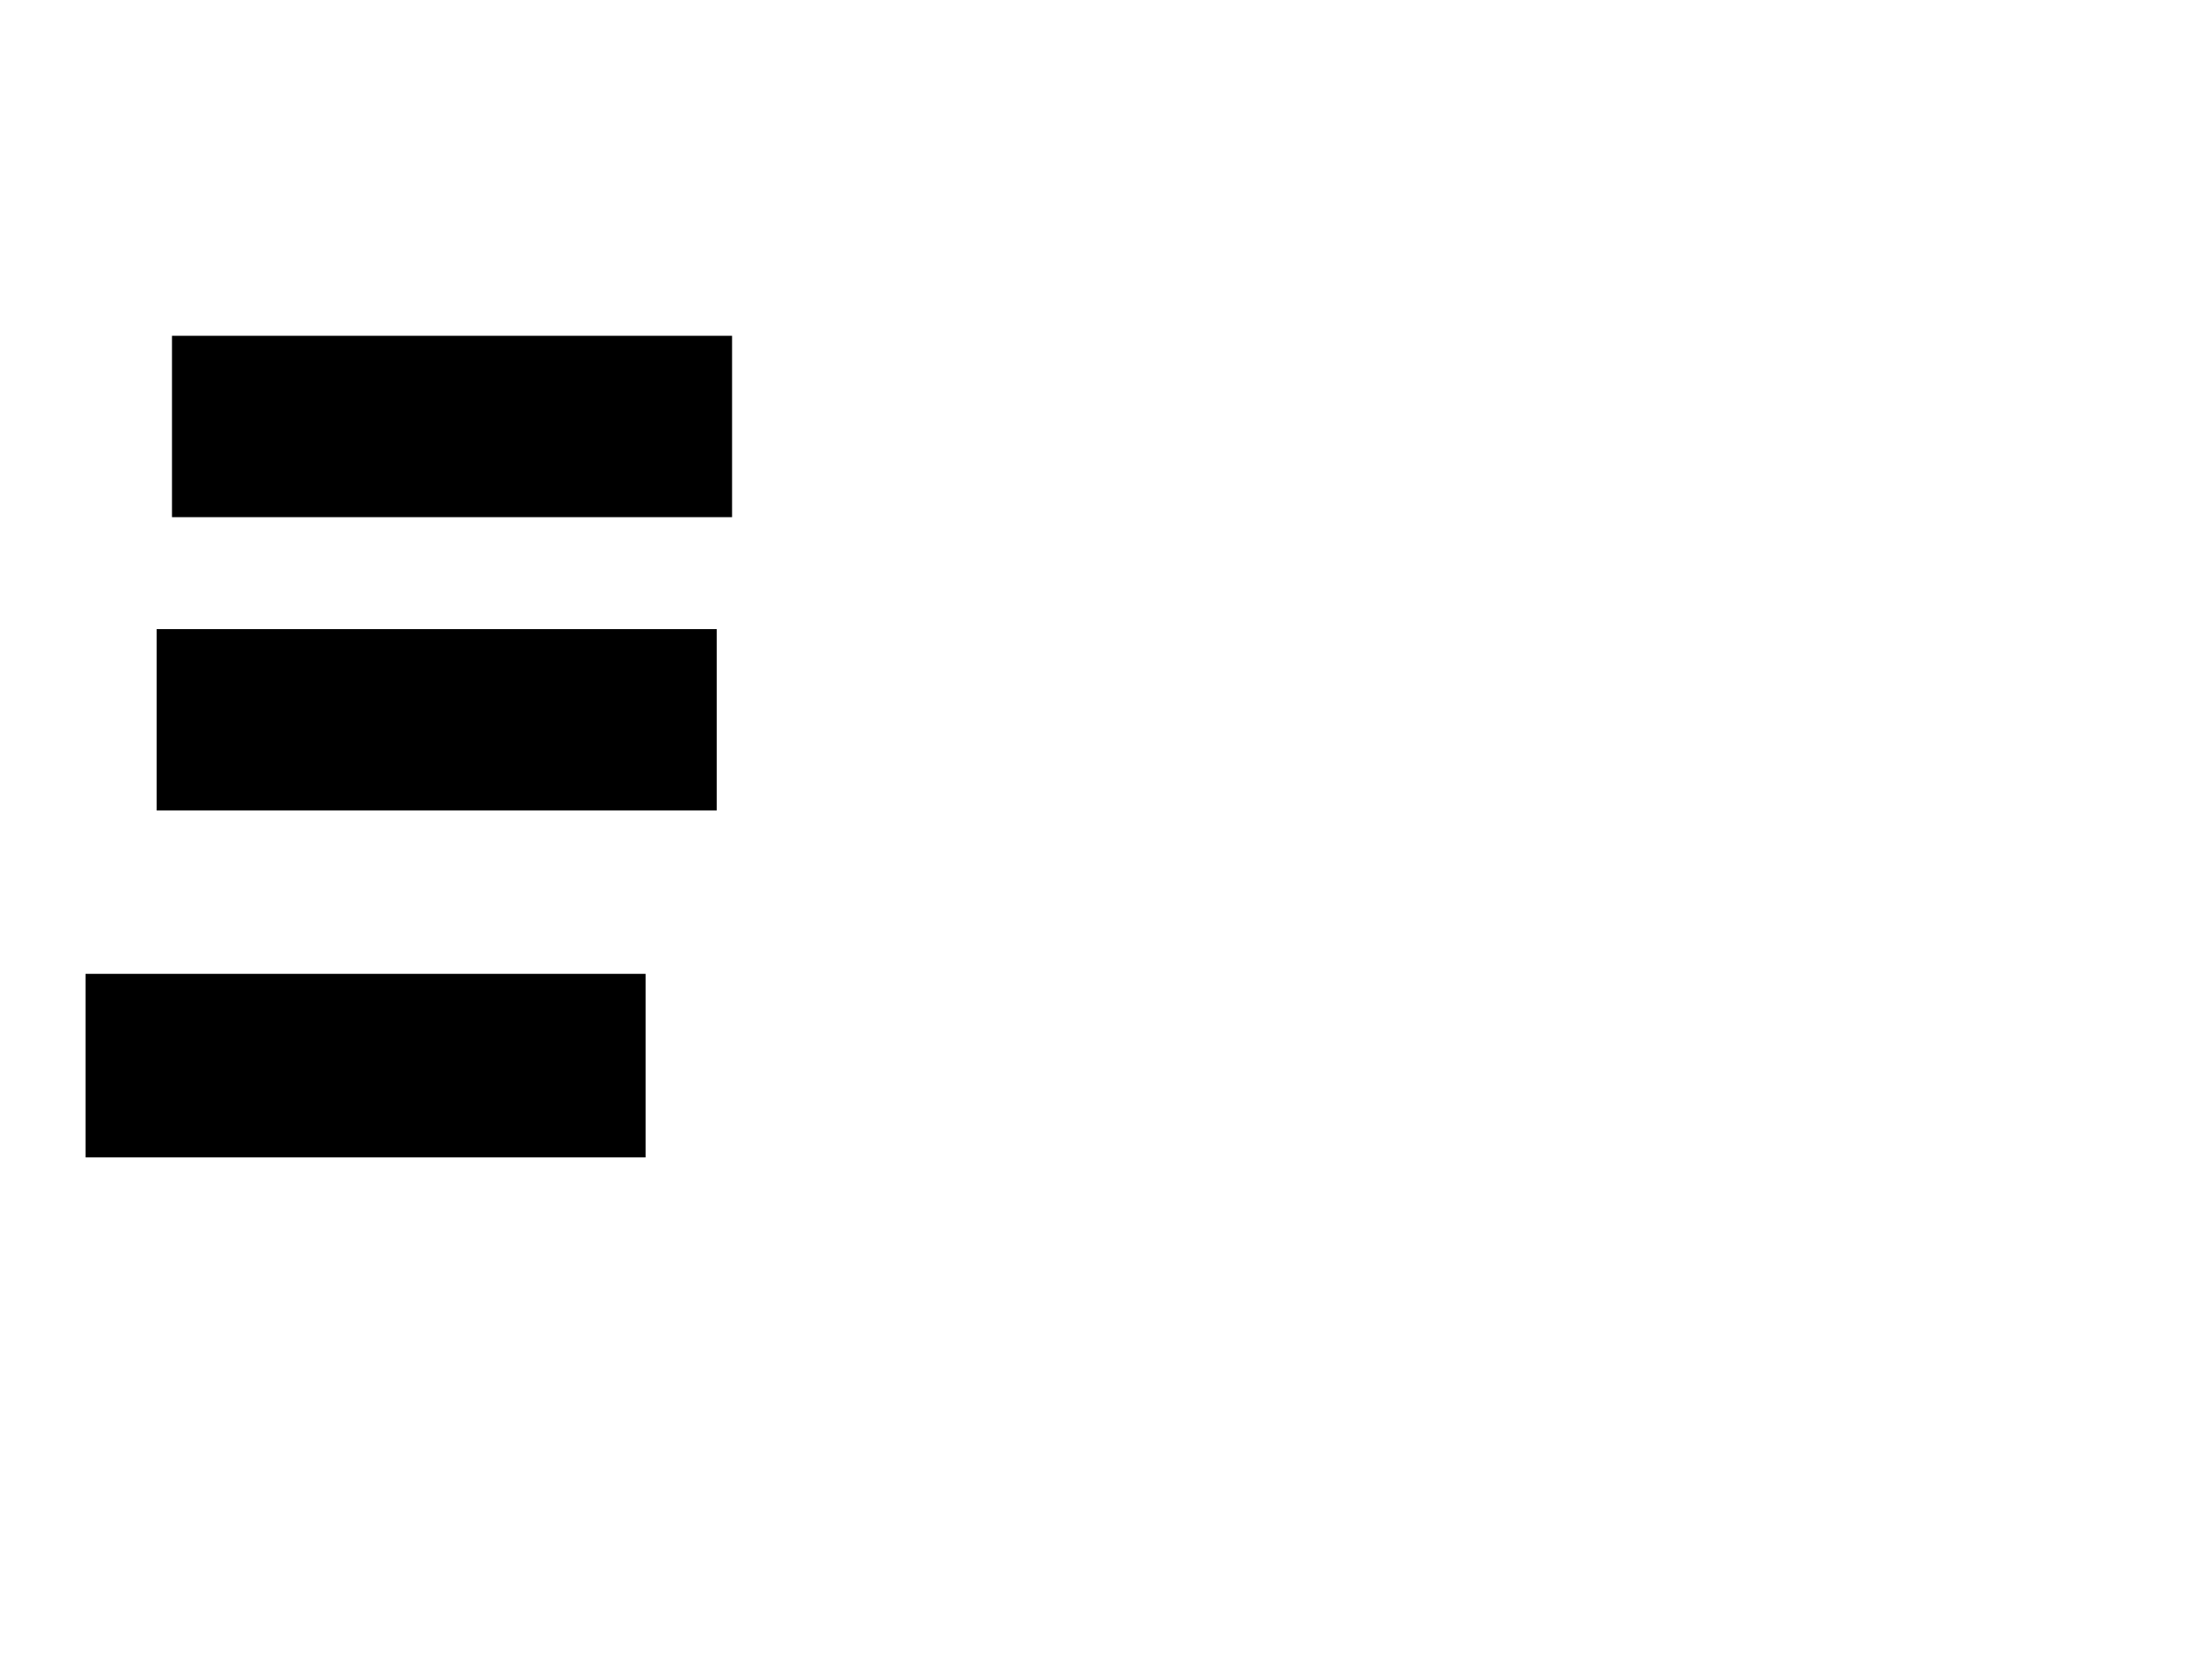 <svg xmlns="http://www.w3.org/2000/svg" width="1175" height="881">
 <!-- Created with Image Occlusion Enhanced -->
 <g>
  <title>Labels</title>
 </g>
 <g>
  <title>Masks</title>
  <rect stroke="#000000" id="abad5a2bc2cb45aba231f4ef8b52f153-ao-1" height="96.512" width="296.512" y="517.837" x="45.93" fill="#0"/>
  
  <rect id="abad5a2bc2cb45aba231f4ef8b52f153-ao-3" stroke="#000000" height="95.349" width="296.512" y="178.884" x="91.86" fill="#0"/>
  <rect id="abad5a2bc2cb45aba231f4ef8b52f153-ao-4" stroke="#000000" height="95.349" width="296.512" y="334.698" x="83.721" fill="#0"/>
 </g>
</svg>